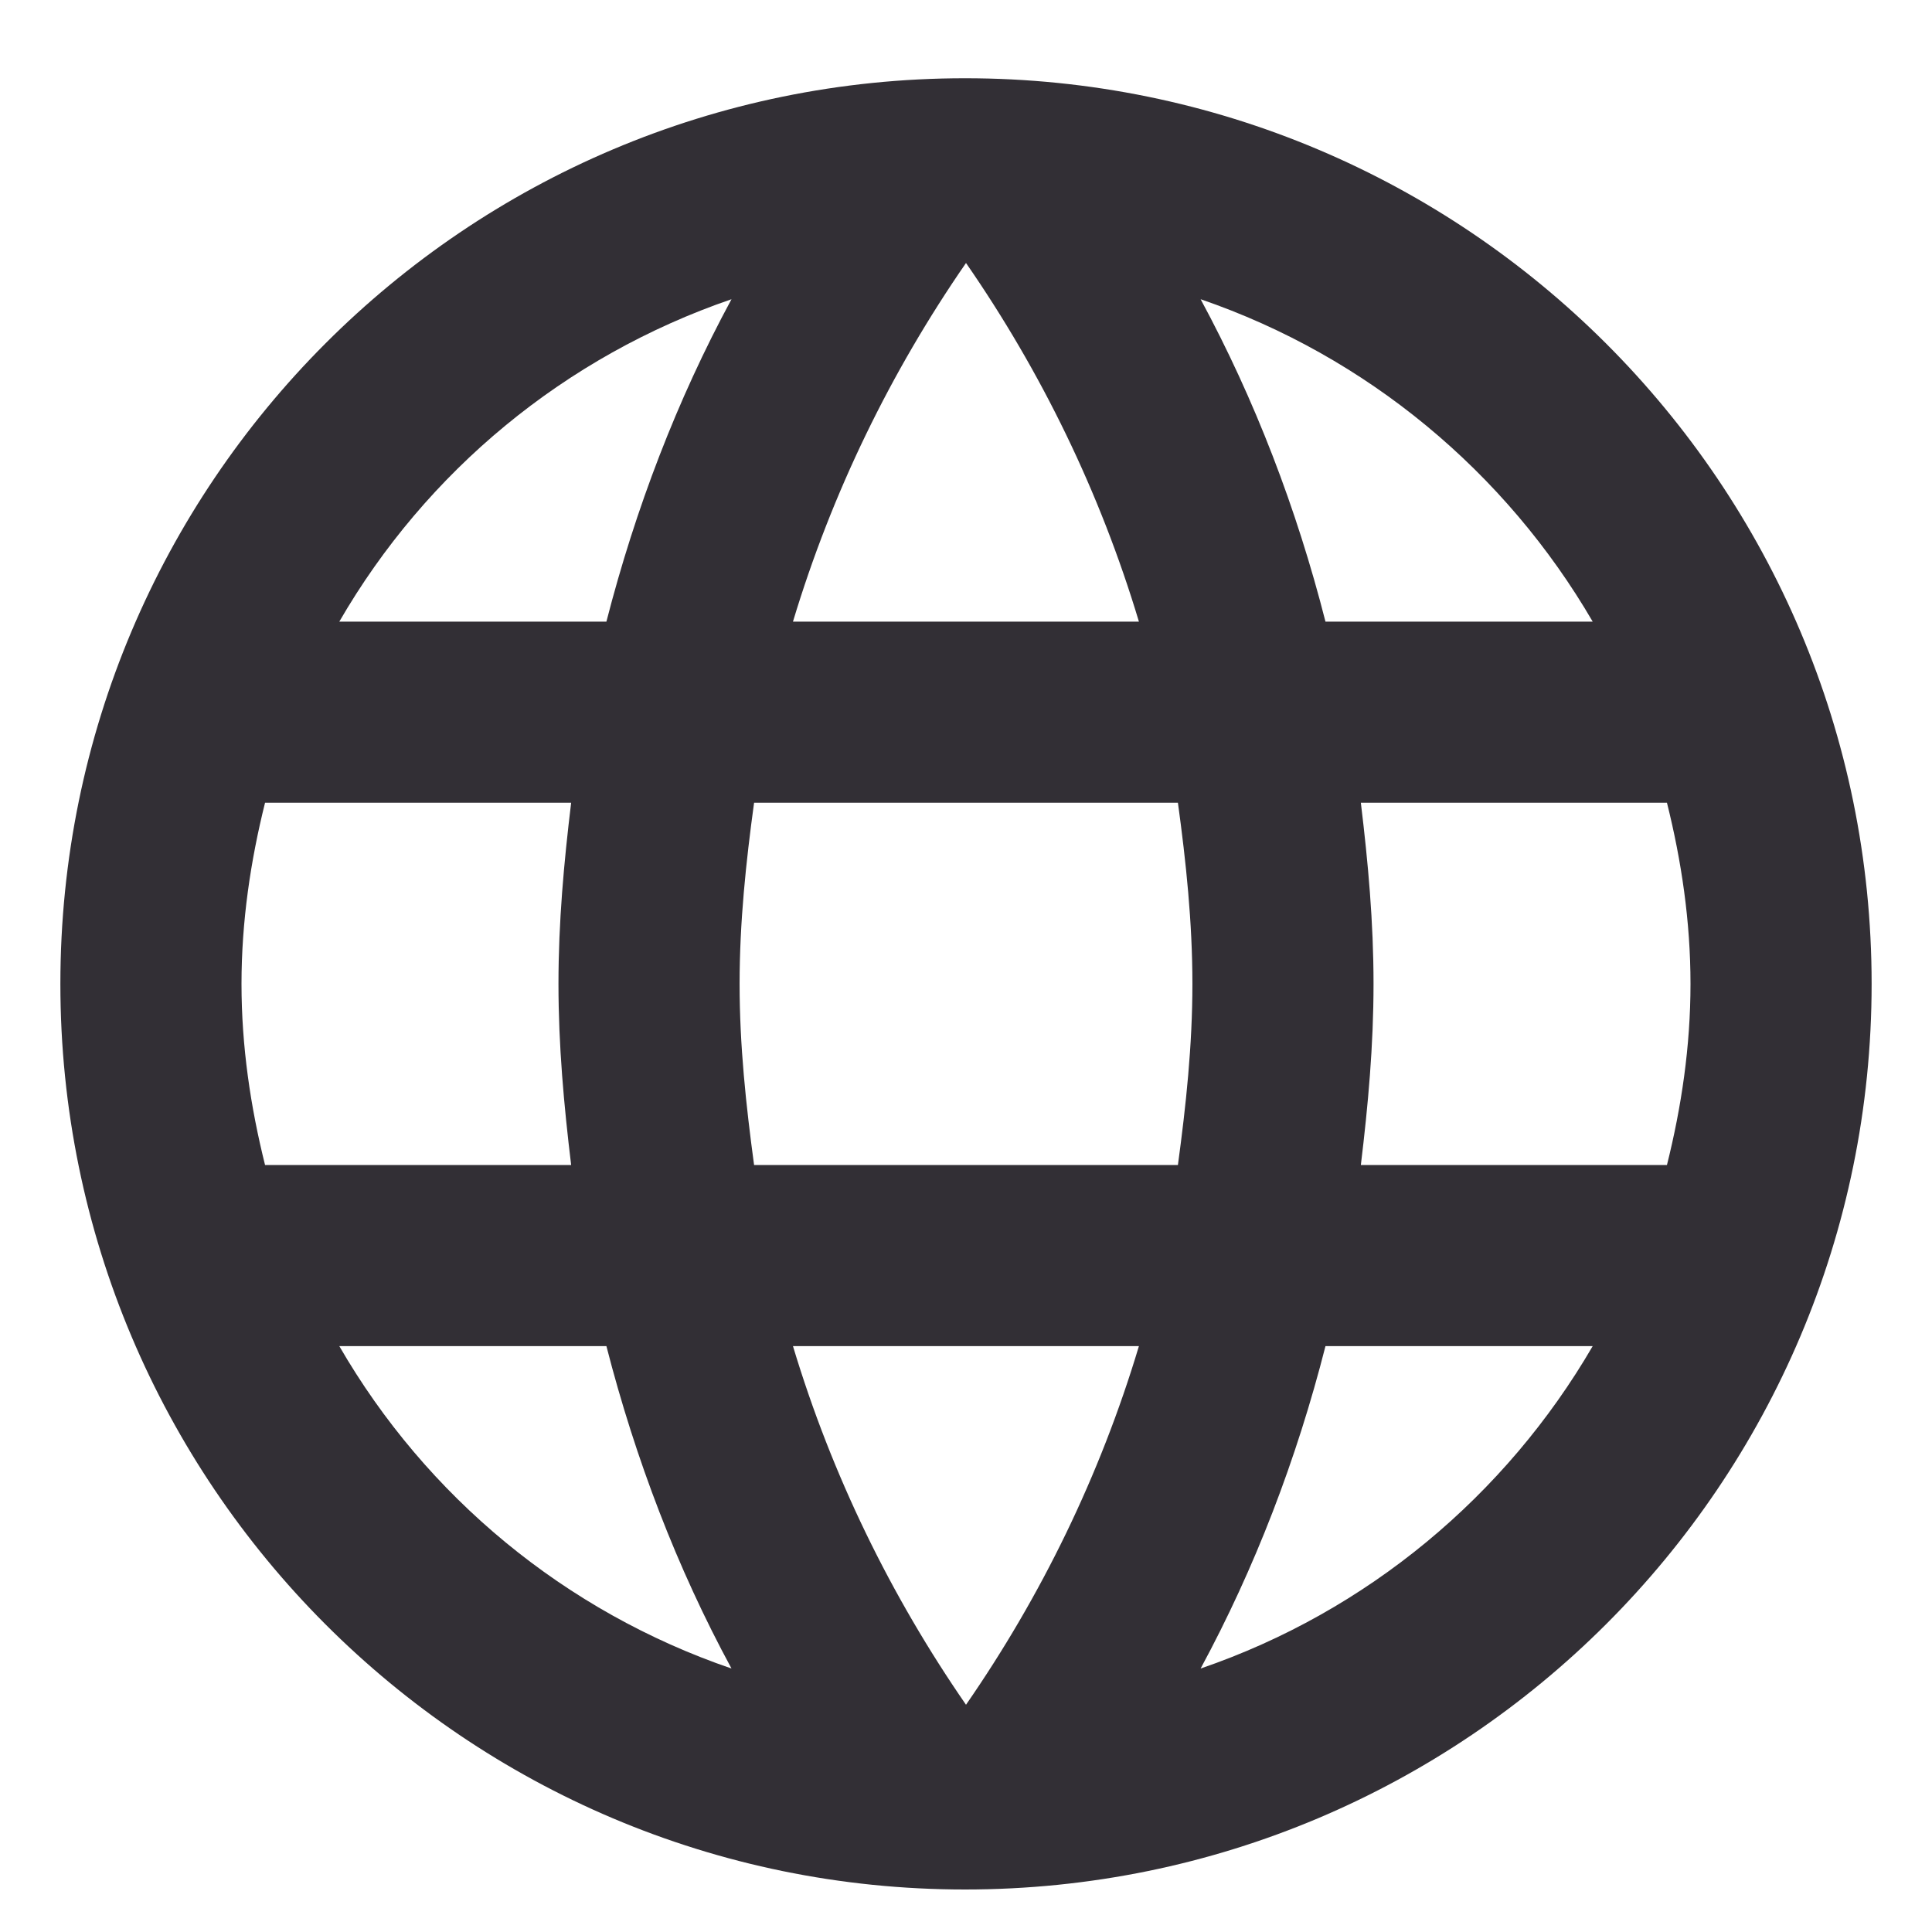 <svg width="16" height="16" viewBox="0 0 16 16" fill="none" xmlns="http://www.w3.org/2000/svg">
<path fill-rule="evenodd" clip-rule="evenodd" d="M0.5 8.148C0.5 4.008 3.853 0.648 7.992 0.648C12.14 0.648 15.5 4.008 15.5 8.148C15.5 12.288 12.14 15.648 7.992 15.648C3.853 15.648 0.5 12.288 0.5 8.148ZM10.977 5.148H13.19C12.47 3.911 11.322 2.951 9.943 2.478C10.393 3.311 10.738 4.211 10.977 5.148ZM8 2.178C8.623 3.078 9.11 4.076 9.432 5.148H6.567C6.89 4.076 7.378 3.078 8 2.178ZM2 8.148C2 8.666 2.075 9.168 2.195 9.648H4.73C4.67 9.153 4.625 8.658 4.625 8.148C4.625 7.638 4.67 7.143 4.73 6.648H2.195C2.075 7.128 2 7.631 2 8.148ZM2.81 11.148H5.022C5.263 12.086 5.607 12.986 6.058 13.818C4.678 13.346 3.53 12.393 2.81 11.148ZM2.81 5.148H5.022C5.263 4.211 5.607 3.311 6.058 2.478C4.678 2.951 3.53 3.903 2.81 5.148ZM8 14.118C7.378 13.218 6.89 12.221 6.567 11.148H9.432C9.11 12.221 8.623 13.218 8 14.118ZM6.125 8.148C6.125 8.658 6.178 9.153 6.245 9.648H9.755C9.822 9.153 9.875 8.658 9.875 8.148C9.875 7.638 9.822 7.136 9.755 6.648H6.245C6.178 7.136 6.125 7.638 6.125 8.148ZM9.943 13.818C10.393 12.986 10.738 12.086 10.977 11.148H13.19C12.47 12.386 11.322 13.346 9.943 13.818ZM11.375 8.148C11.375 8.658 11.33 9.153 11.27 9.648H13.805C13.925 9.168 14 8.666 14 8.148C14 7.631 13.925 7.128 13.805 6.648H11.27C11.33 7.143 11.375 7.638 11.375 8.148Z" fill="#322F35"/>
</svg>
